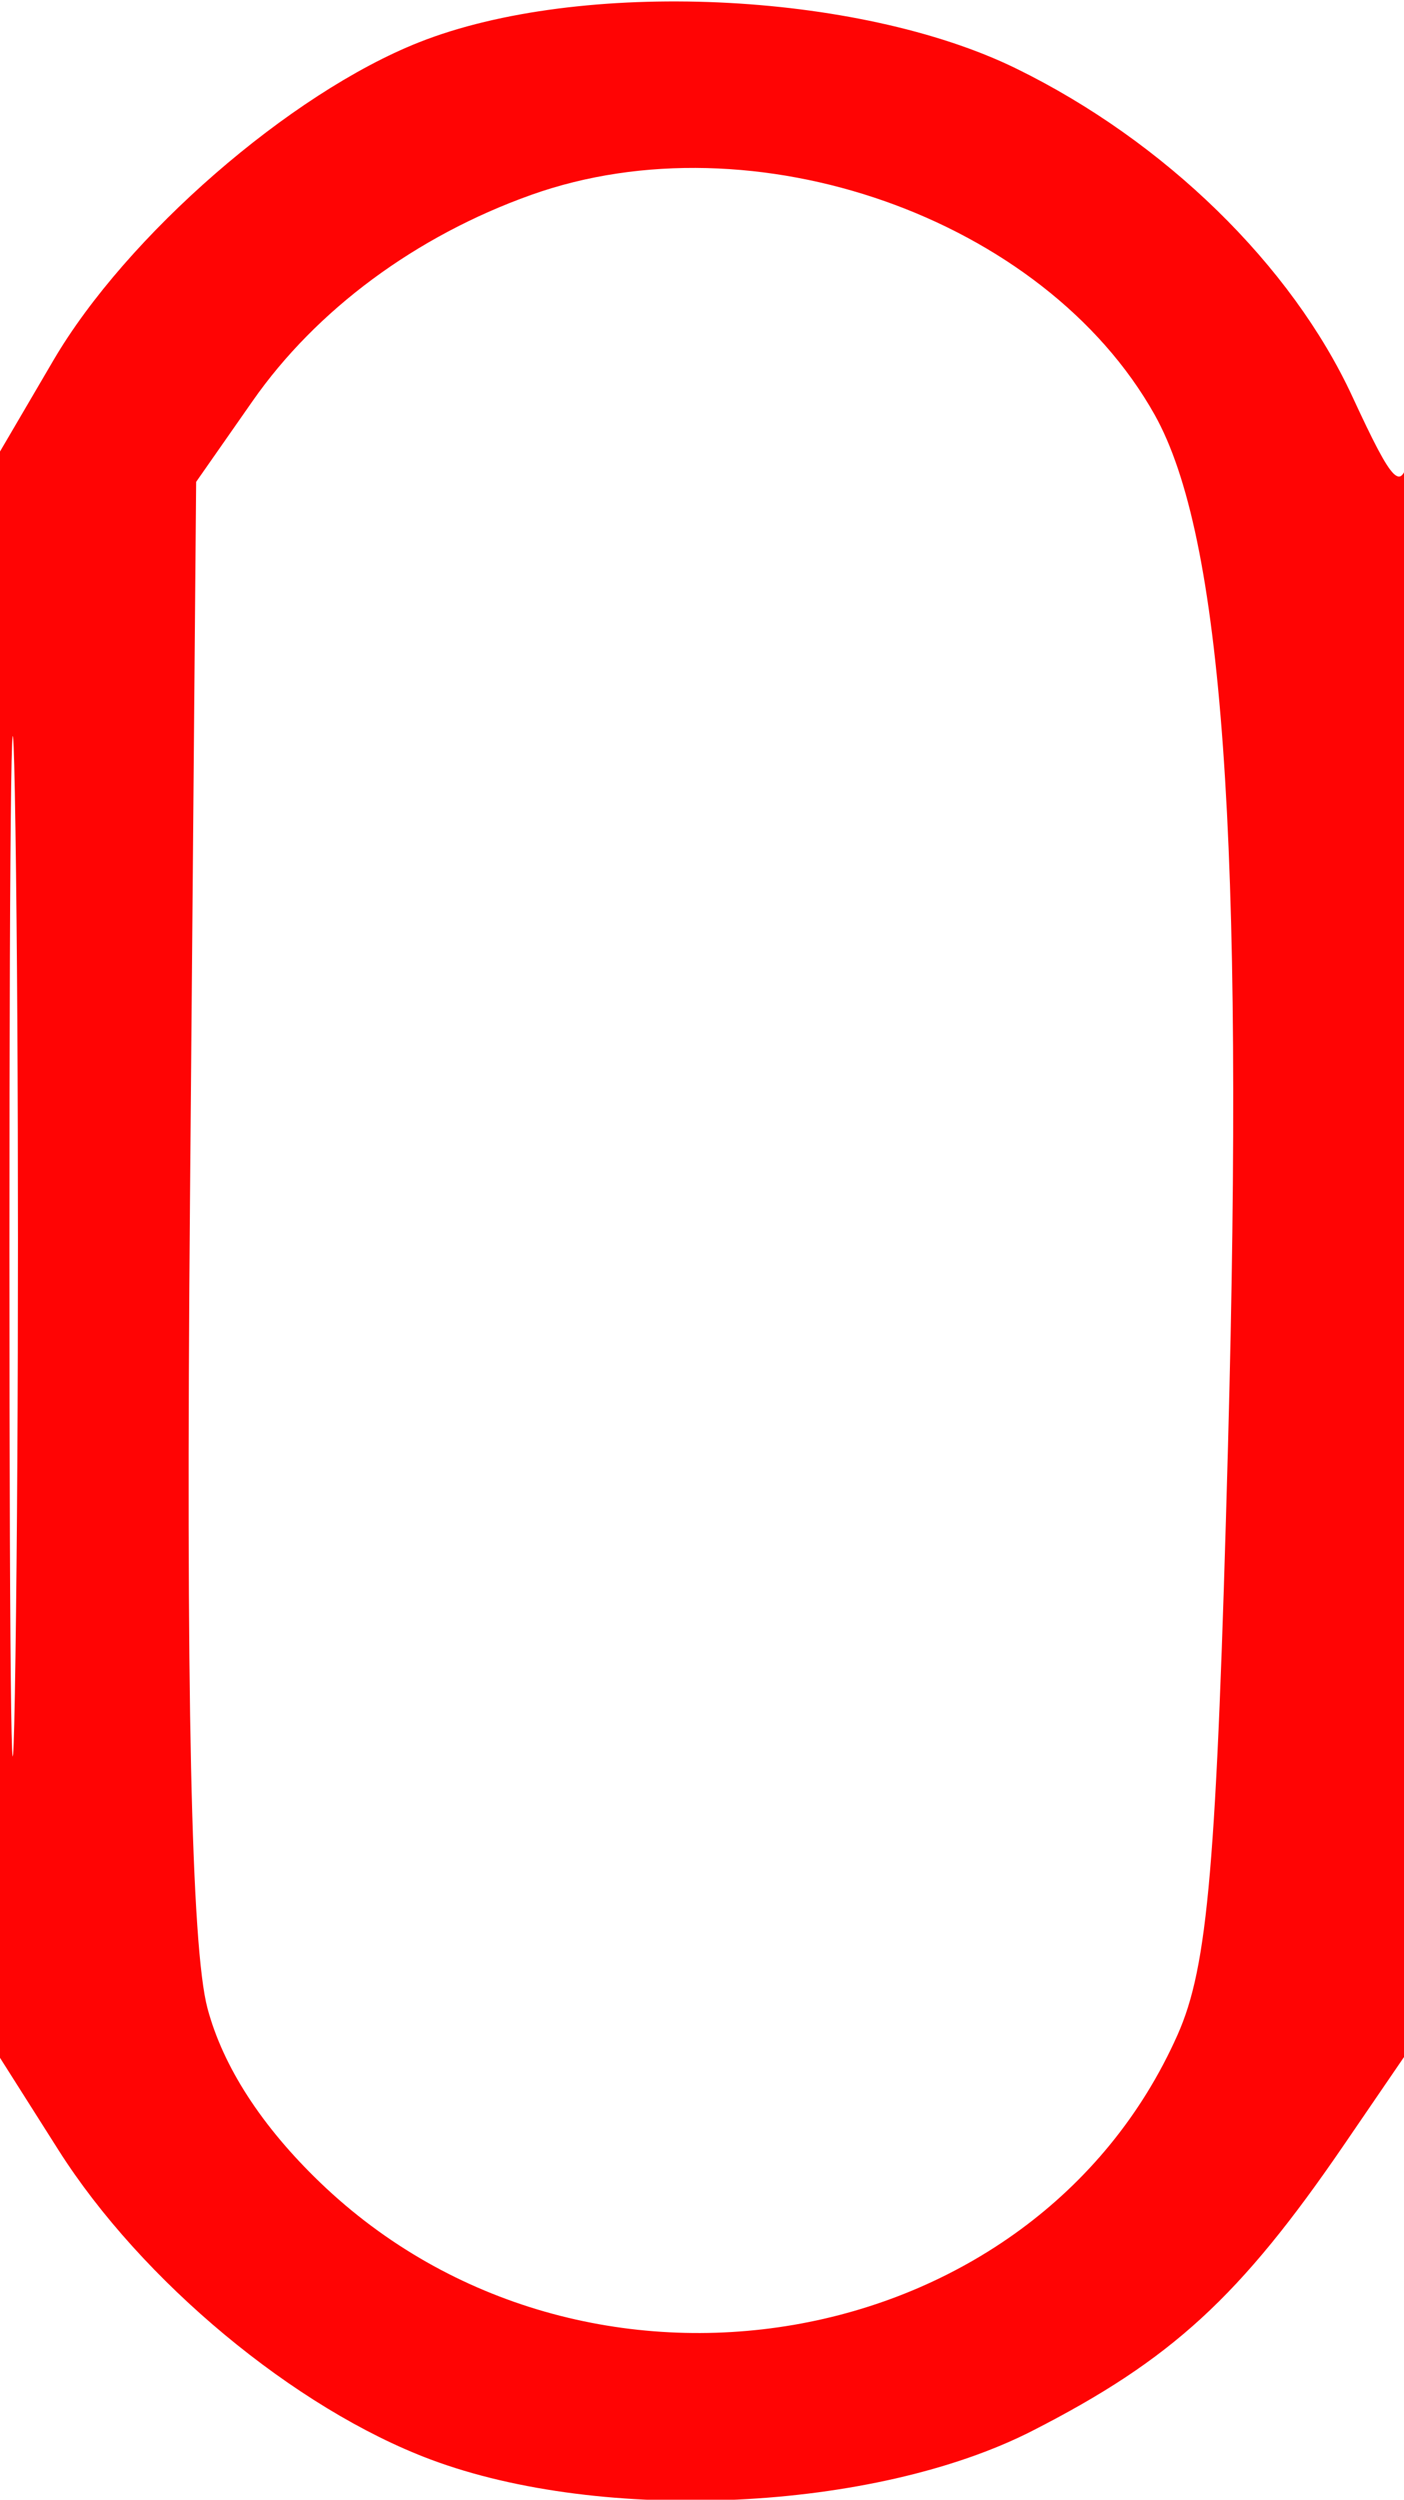 <svg xmlns="http://www.w3.org/2000/svg" width="68" height="121" viewBox="0 0 68 121" version="1.1"><path d="M 20.302 2.045 C 14.046 4.519, 6.126 11.404, 2.586 17.443 L 0 21.856 0 60.732 L 0 99.608 2.828 104.068 C 6.850 110.411, 14.280 116.586, 20.853 119.051 C 29.215 122.186, 42.366 121.560, 50 117.664 C 56.747 114.220, 60.062 111.179, 65.105 103.805 L 69 98.110 68.864 58.805 C 68.789 37.187, 68.526 20.564, 68.279 21.864 C 67.891 23.911, 67.518 23.552, 65.498 19.193 C 62.546 12.822, 56.406 6.835, 49.216 3.317 C 41.532 -0.442, 28.086 -1.034, 20.302 2.045 M 25.718 9.437 C 20.143 11.426, 15.322 14.992, 12.234 19.413 L 9.500 23.325 9.202 58.127 C 8.997 82.016, 9.263 94.273, 10.050 97.215 C 10.804 100.035, 12.666 102.914, 15.496 105.636 C 28.249 117.900, 50.067 114.152, 57.031 98.500 C 58.508 95.182, 58.924 90.325, 59.475 70 C 60.271 40.603, 59.227 25.956, 55.918 20.067 C 50.565 10.543, 36.497 5.591, 25.718 9.437 M 0.456 60.500 C 0.456 82.500, 0.588 91.358, 0.749 80.183 C 0.910 69.009, 0.910 51.009, 0.749 40.183 C 0.587 29.358, 0.455 38.500, 0.456 60.500" stroke="none" fill="#ff0404" fill-rule="evenodd"/><path d="" stroke="none" fill="#fc0404" fill-rule="evenodd"/></svg>